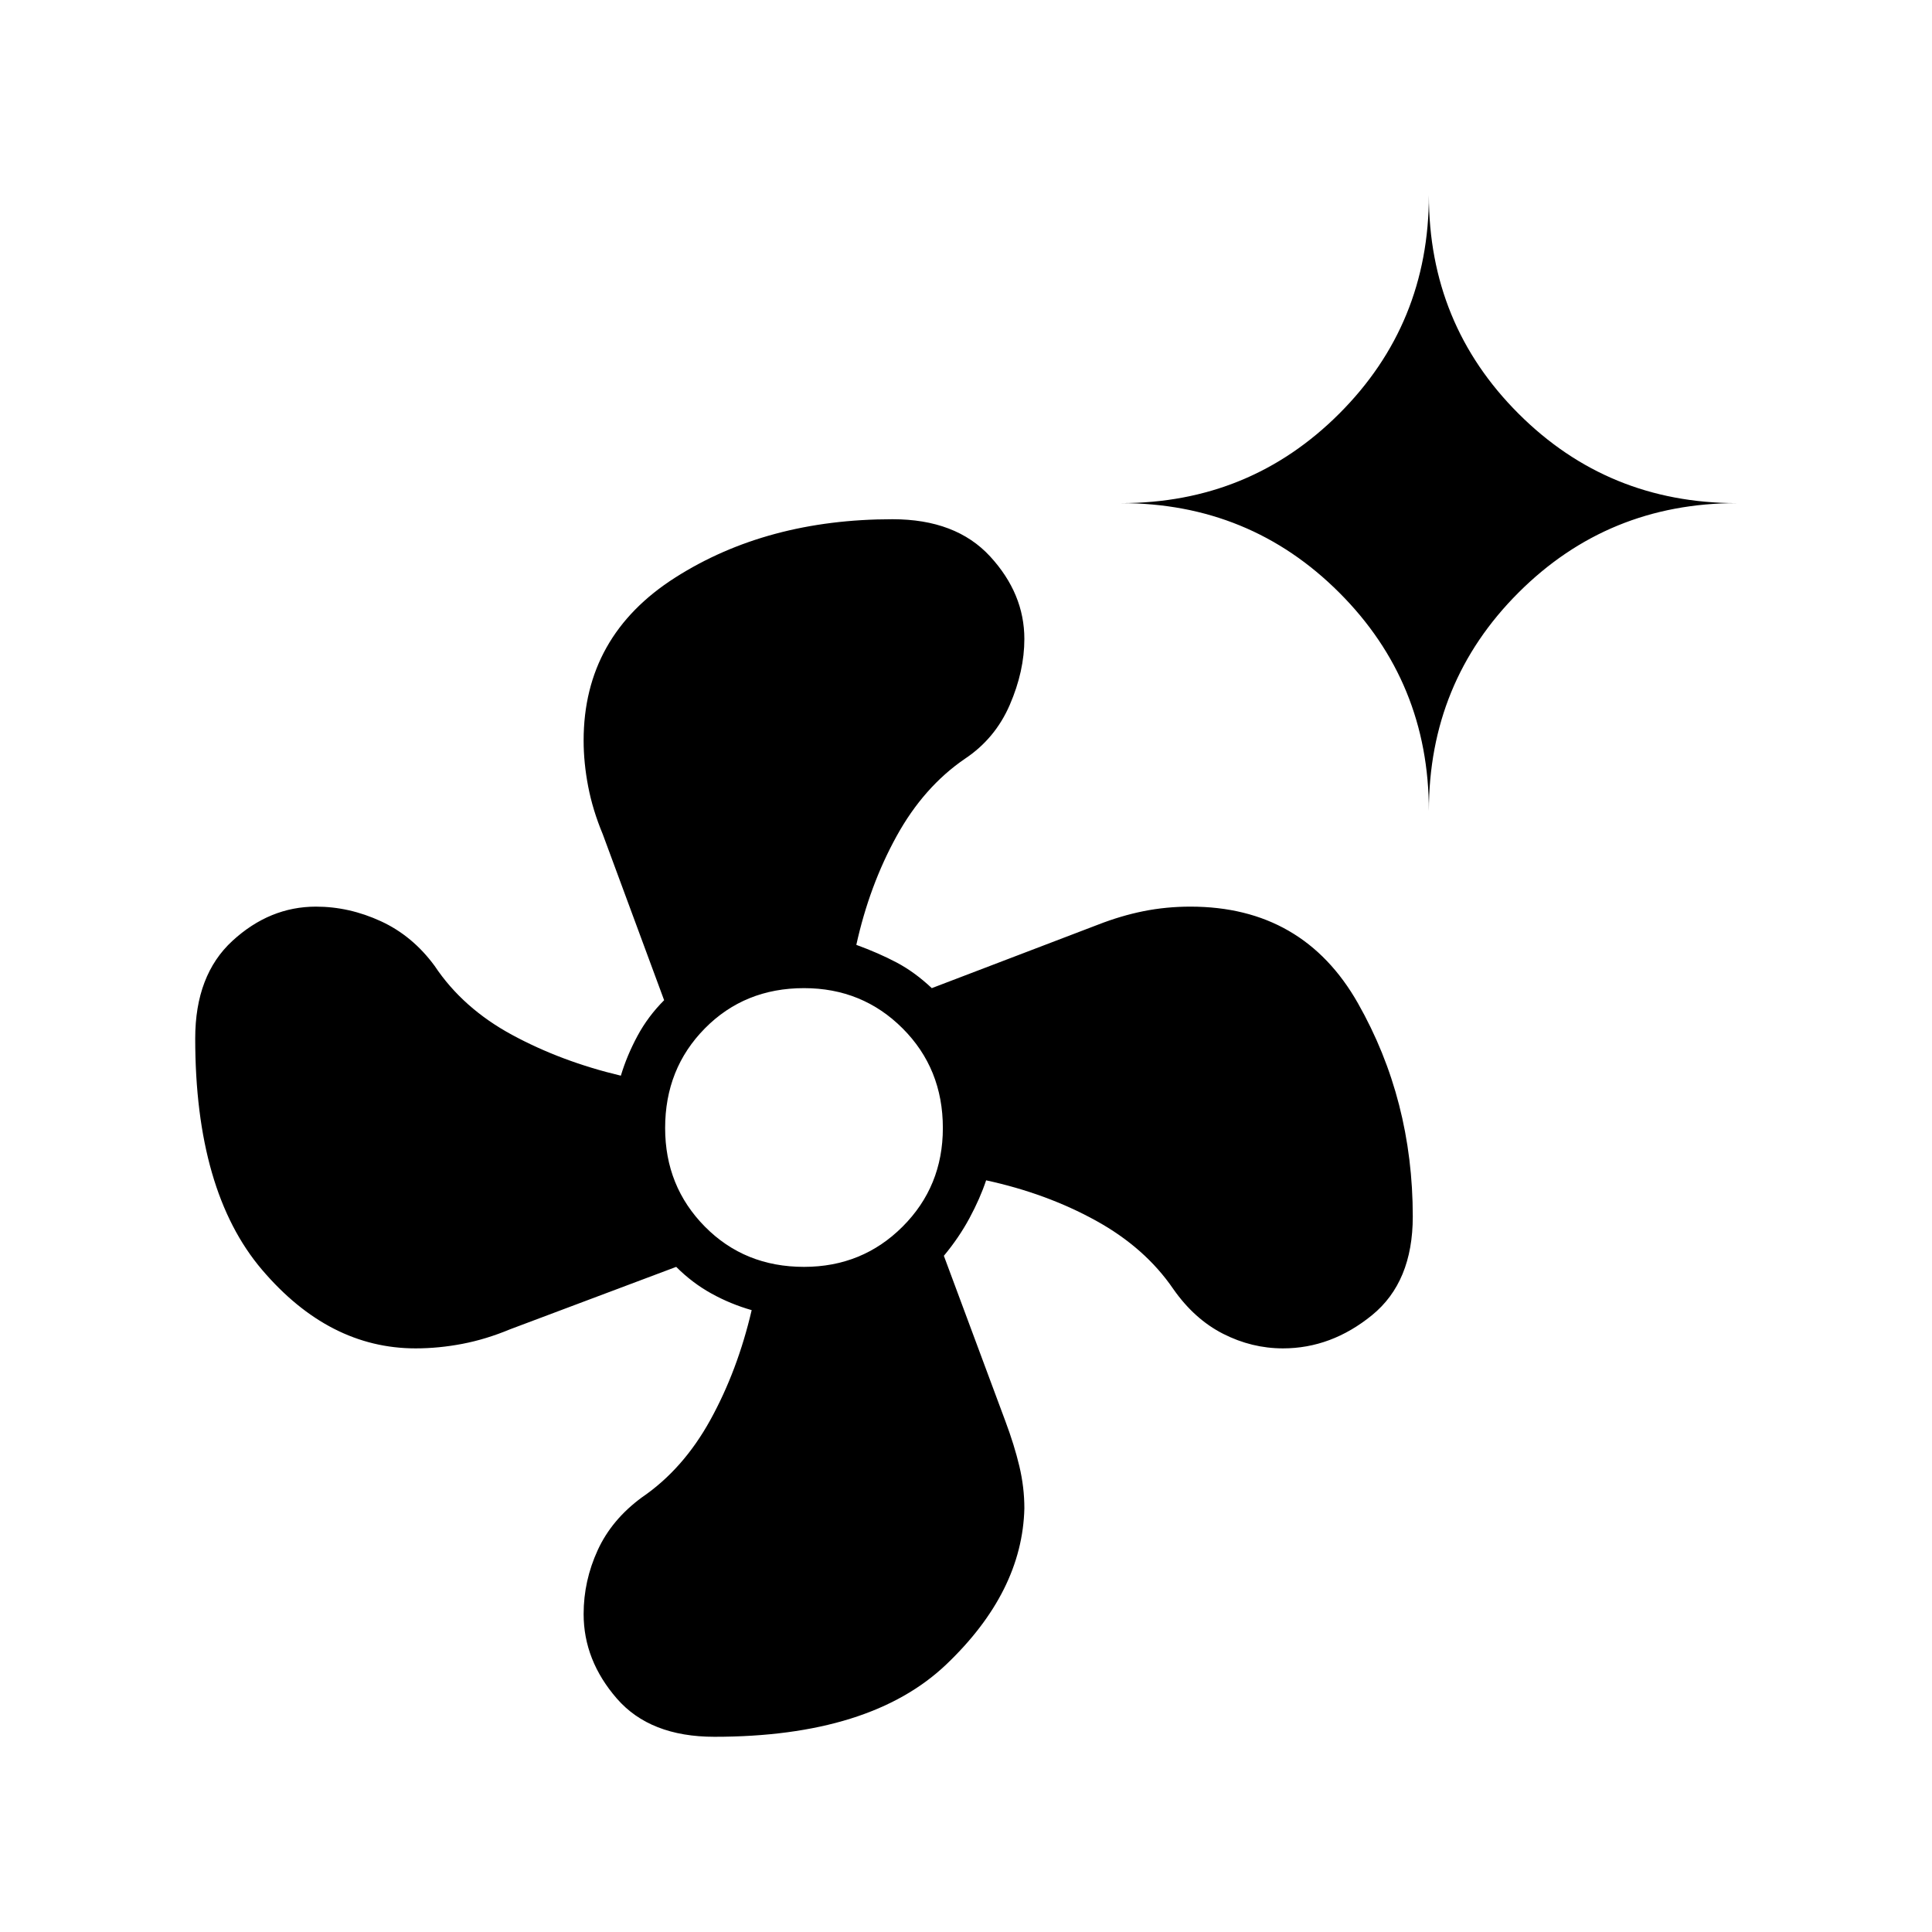 <svg xmlns="http://www.w3.org/2000/svg" height="24" viewBox="0 -960 960 960" width="24"><path d="M355-97q-32 0-48.5-19T290-158q0-16.5 7-31.75T319-216q20.5-14 34-38.5t20.5-54.5q-10.5-3-20-8.25T336-330.5l-82.5 31q-12 5-23.75 7.25T206.5-290q-43 0-76.25-39T97-444q0-31.5 18.5-48.5t41.5-17q16.5 0 32.25 7.25T216-480q14 21 38.5 34.25t54 20.25q3-10 8.25-19.75T330-463l-30.5-82.5q-5-12-7.25-23.75T290-592q0-52 45.5-81t108-29q31.5 0 48.5 18.5t17 41q0 16-7.25 32.75T479.5-583q-20.5 14-34 38.5t-20 54q11 4 20 8.75T463-469l82.5-31.5q11.5-4.5 22.75-6.75t23.25-2.25q56 0 83.25 48t27.25 106q0 32.5-20.25 49T637.5-290q-15.5 0-29.75-7.25T583-319.5q-14-20.5-38.5-34t-54.5-20q-3 9-8.25 18.75T469-336l30.5 82q4.5 12 7 22.5t2.5 21q-1 41.5-38.75 77.5T355-97Zm44.5-233.5q29 0 49-20t20-49q0-29.5-20-49.5t-49-20q-29.5 0-49.25 20t-19.75 49.5q0 29 19.75 49t49.25 20ZM710-557q0-64-44.5-108.5T557-710q64 0 108.5-44.5T710-863q0 64 44.5 108.5T863-710q-64 0-108.5 44.5T710-557Z"/></svg>